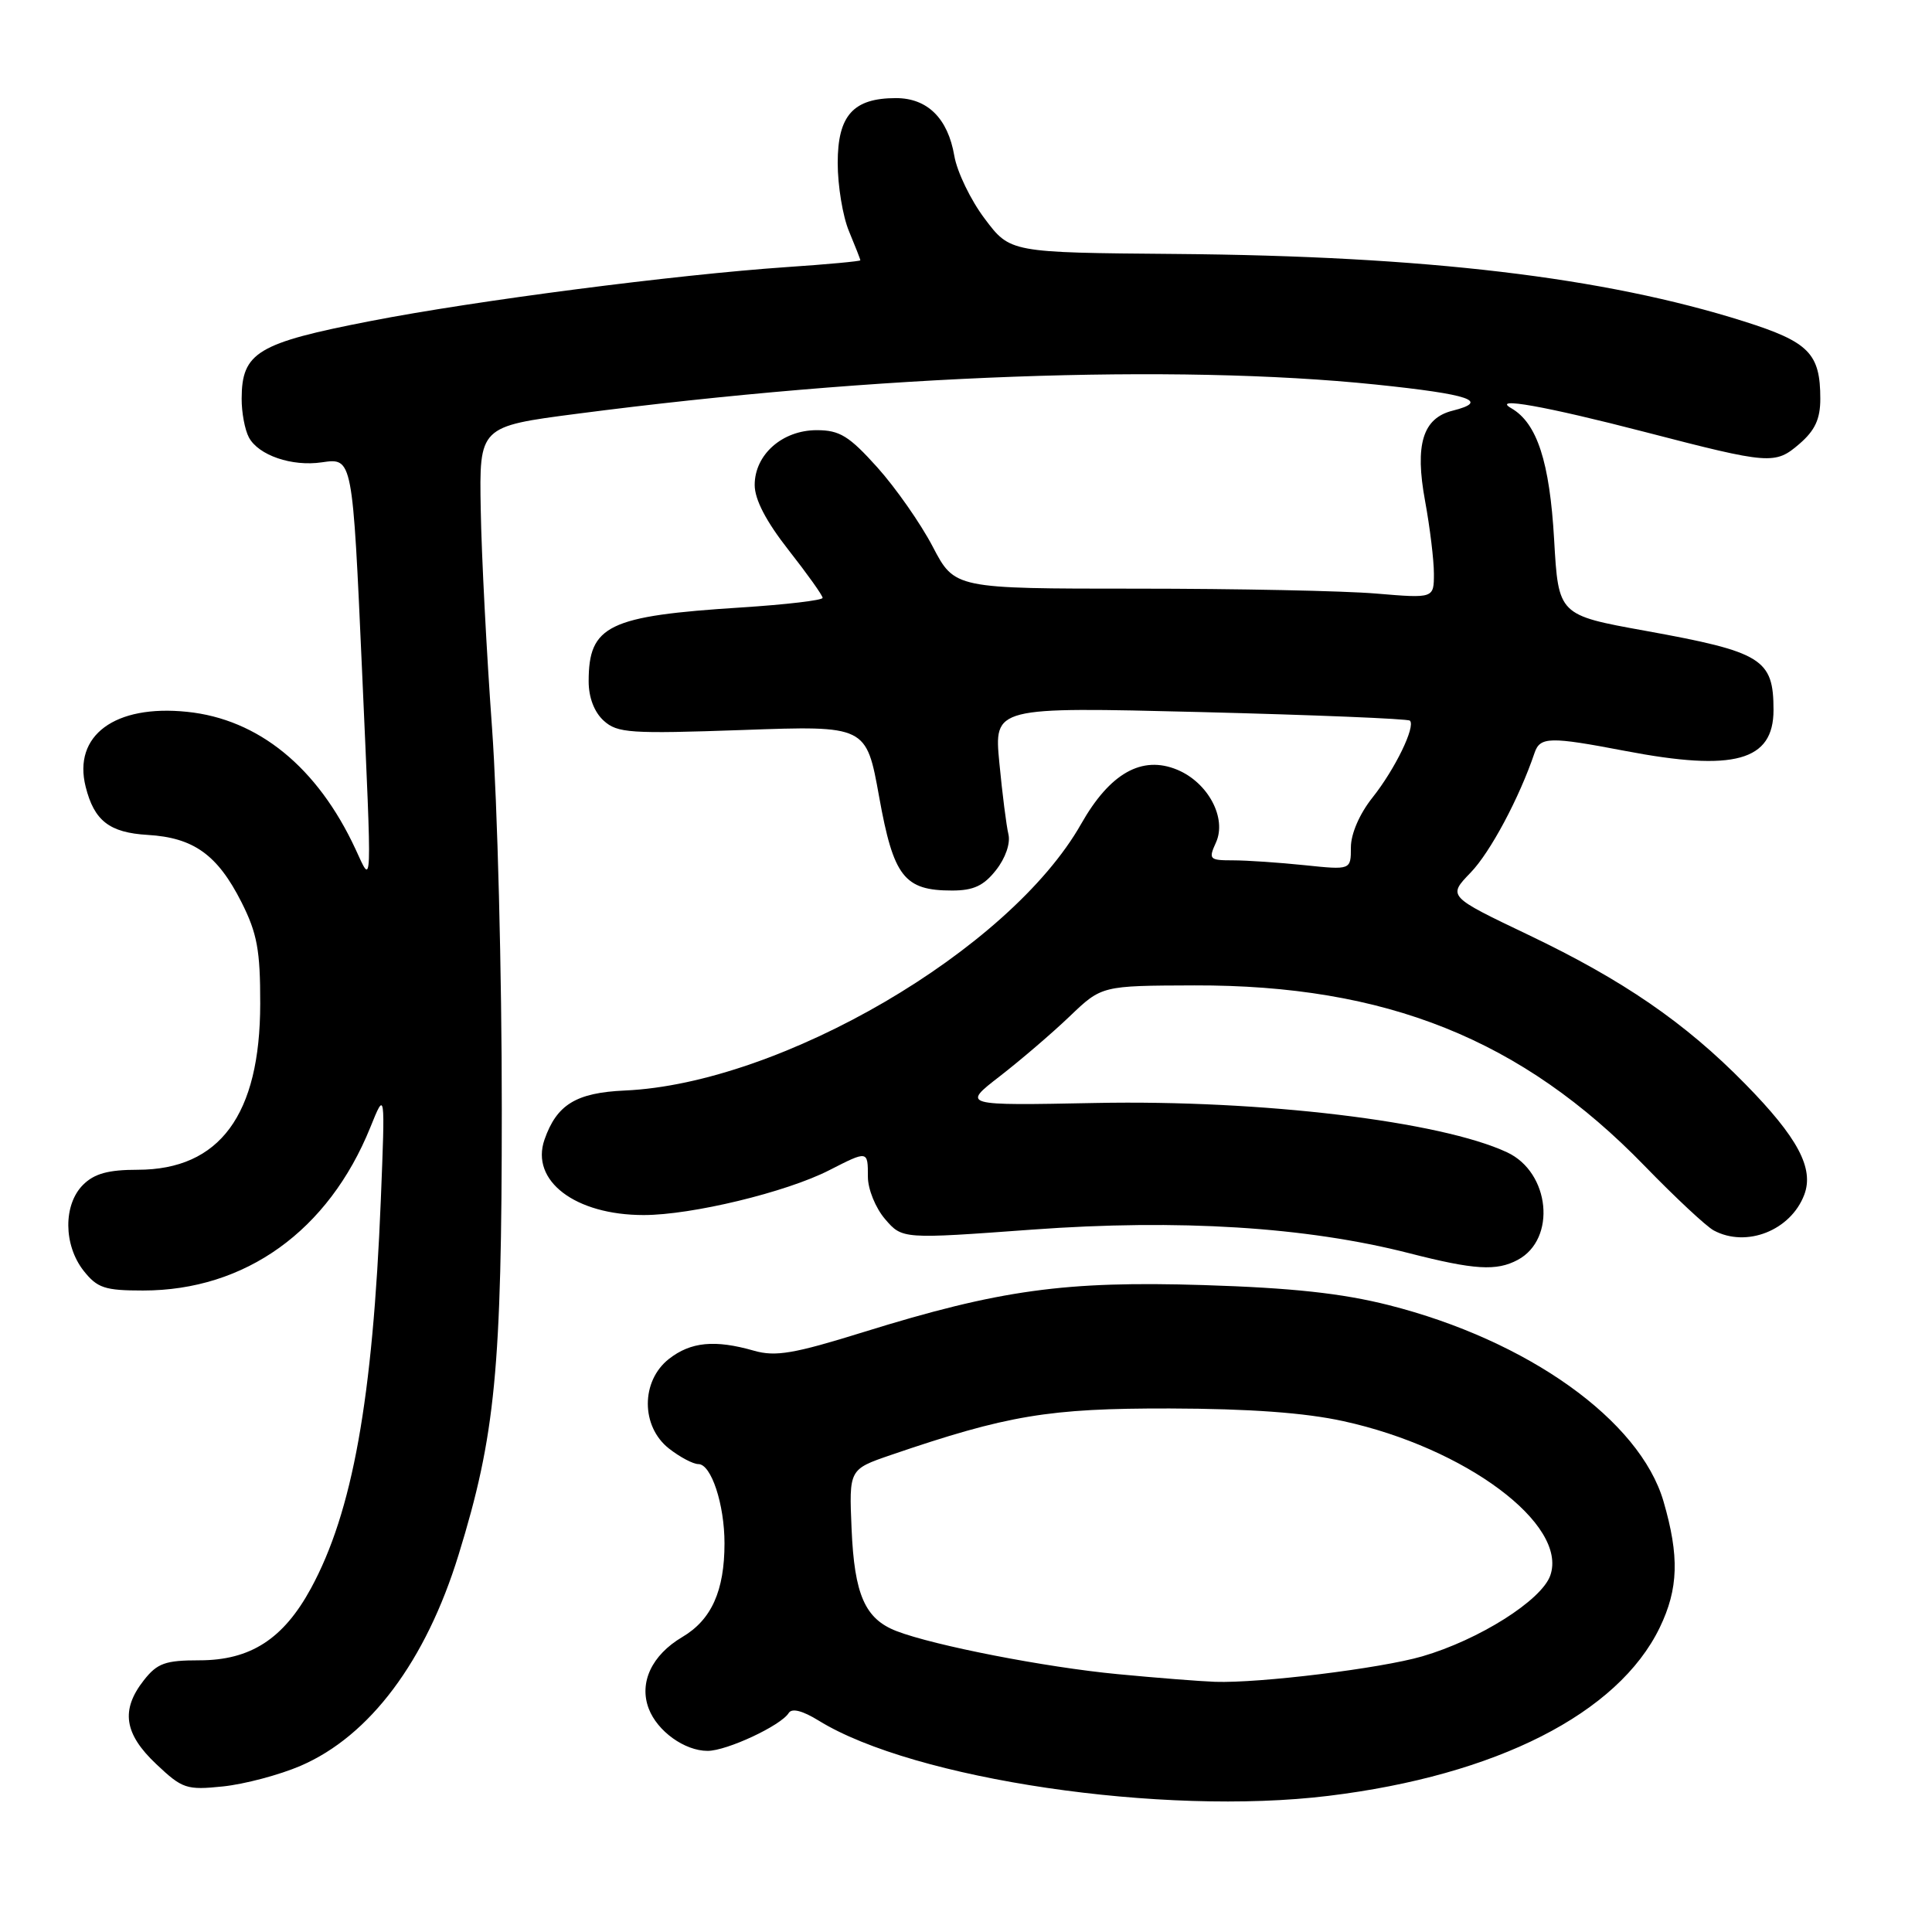 <?xml version="1.0" encoding="UTF-8" standalone="no"?>
<!DOCTYPE svg PUBLIC "-//W3C//DTD SVG 1.1//EN" "http://www.w3.org/Graphics/SVG/1.1/DTD/svg11.dtd" >
<svg xmlns="http://www.w3.org/2000/svg" xmlns:xlink="http://www.w3.org/1999/xlink" version="1.1" viewBox="0 0 256 256">
 <g >
 <path fill="currentColor"
d=" M 176.03 237.96 C 198.27 235.25 214.41 227.05 219.92 215.67 C 222.41 210.52 222.54 206.21 220.42 198.93 C 217.28 188.19 202.44 177.60 184.00 172.93 C 177.77 171.36 171.22 170.65 159.50 170.28 C 141.13 169.71 132.47 170.90 114.41 176.51 C 105.19 179.38 102.76 179.79 99.92 178.98 C 94.72 177.49 91.53 177.80 88.63 180.07 C 84.91 183.00 84.91 189.00 88.63 191.93 C 90.08 193.07 91.84 194.00 92.54 194.00 C 94.24 194.00 96.00 199.33 96.00 204.50 C 96.00 210.80 94.27 214.64 90.40 216.92 C 86.36 219.31 84.65 222.96 85.96 226.40 C 87.10 229.40 90.72 232.00 93.76 232.00 C 96.30 232.00 103.48 228.65 104.51 226.98 C 104.93 226.31 106.34 226.67 108.48 227.99 C 121.09 235.78 154.04 240.65 176.03 237.96 Z  M 39.83 233.98 C 49.00 230.03 56.43 220.11 60.77 206.00 C 65.64 190.20 66.49 181.47 66.49 147.00 C 66.50 129.12 65.91 106.40 65.20 96.50 C 64.48 86.60 63.80 73.55 63.70 67.50 C 63.50 56.51 63.50 56.51 76.50 54.82 C 116.21 49.65 155.66 48.21 182.25 50.95 C 194.79 52.25 197.48 53.16 192.47 54.42 C 188.52 55.41 187.45 58.91 188.83 66.38 C 189.47 69.87 190.00 74.21 190.00 76.01 C 190.00 79.29 190.00 79.29 182.35 78.65 C 178.14 78.29 163.85 78.00 150.60 78.00 C 126.50 78.00 126.50 78.00 123.59 72.43 C 121.99 69.37 118.69 64.65 116.25 61.93 C 112.50 57.76 111.26 57.00 108.22 57.00 C 103.66 57.00 100.00 60.24 100.00 64.26 C 100.00 66.19 101.51 69.09 104.50 72.90 C 106.97 76.05 109.00 78.89 109.00 79.22 C 109.00 79.54 104.16 80.11 98.25 80.49 C 80.60 81.61 78.00 82.86 78.00 90.28 C 78.00 92.42 78.74 94.36 80.00 95.50 C 81.81 97.14 83.49 97.25 98.39 96.73 C 114.79 96.14 114.79 96.14 116.49 105.58 C 118.40 116.19 119.81 118.00 126.15 118.00 C 128.99 118.00 130.35 117.37 131.98 115.29 C 133.23 113.71 133.91 111.74 133.62 110.54 C 133.35 109.42 132.81 105.16 132.42 101.09 C 131.71 93.67 131.71 93.67 159.04 94.35 C 174.07 94.73 186.57 95.24 186.82 95.49 C 187.60 96.26 184.85 101.92 181.87 105.67 C 180.15 107.83 179.00 110.48 179.00 112.28 C 179.00 115.28 179.00 115.28 172.85 114.64 C 169.47 114.29 165.21 114.00 163.37 114.00 C 160.24 114.00 160.11 113.86 161.12 111.64 C 162.59 108.40 160.08 103.69 155.98 101.99 C 151.31 100.06 147.07 102.45 143.26 109.17 C 133.80 125.87 103.47 143.59 82.78 144.50 C 76.34 144.79 73.77 146.36 72.15 151.00 C 70.25 156.46 76.21 161.00 85.29 161.00 C 91.65 161.00 104.17 157.98 109.88 155.06 C 115.01 152.44 115.00 152.44 115.00 155.94 C 115.00 157.57 116.02 160.08 117.28 161.54 C 119.56 164.19 119.56 164.19 136.77 162.93 C 156.17 161.51 173.06 162.56 186.70 166.05 C 195.37 168.27 198.29 168.45 201.11 166.94 C 206.27 164.18 205.40 155.35 199.70 152.69 C 190.89 148.57 167.15 145.72 145.20 146.15 C 127.45 146.50 127.45 146.50 132.48 142.61 C 135.24 140.47 139.41 136.90 141.74 134.67 C 145.98 130.61 145.98 130.61 158.24 130.57 C 183.67 130.50 201.66 137.72 217.93 154.50 C 221.98 158.67 226.09 162.51 227.08 163.04 C 231.41 165.36 237.27 163.05 239.07 158.32 C 240.40 154.82 238.22 150.73 231.25 143.63 C 223.30 135.52 215.07 129.87 202.53 123.88 C 191.83 118.77 191.83 118.77 194.86 115.63 C 197.47 112.94 201.32 105.72 203.34 99.75 C 204.07 97.62 205.35 97.59 215.34 99.50 C 229.80 102.27 235.00 100.84 235.00 94.08 C 235.00 87.31 233.51 86.39 218.00 83.58 C 206.50 81.50 206.50 81.50 205.93 71.50 C 205.34 61.19 203.67 56.06 200.25 54.09 C 197.53 52.53 204.77 53.82 218.00 57.25 C 234.54 61.54 235.21 61.59 238.44 58.81 C 240.50 57.03 241.20 55.52 241.20 52.84 C 241.20 46.83 239.70 45.31 231.10 42.59 C 212.53 36.72 188.92 33.92 155.73 33.65 C 133.85 33.47 133.85 33.47 130.48 28.98 C 128.62 26.52 126.81 22.76 126.45 20.64 C 125.60 15.68 122.89 13.00 118.72 13.00 C 113.06 13.00 111.00 15.29 111.00 21.59 C 111.00 24.60 111.67 28.68 112.50 30.65 C 113.32 32.63 114.00 34.35 114.00 34.49 C 114.00 34.62 109.61 35.03 104.25 35.39 C 89.55 36.40 63.03 39.83 49.15 42.53 C 34.10 45.45 32.04 46.69 32.02 52.82 C 32.01 54.64 32.44 56.95 32.98 57.96 C 34.25 60.33 38.68 61.85 42.65 61.26 C 46.73 60.67 46.71 60.61 47.98 89.00 C 49.30 118.81 49.36 117.37 47.10 112.50 C 42.07 101.67 34.25 95.29 24.79 94.32 C 15.22 93.33 9.64 97.45 11.35 104.25 C 12.48 108.76 14.50 110.33 19.57 110.63 C 25.66 110.99 28.82 113.26 32.00 119.55 C 34.08 123.68 34.49 125.92 34.48 133.00 C 34.47 147.72 29.11 154.99 18.25 155.00 C 14.34 155.00 12.49 155.51 11.00 157.00 C 8.37 159.63 8.41 164.97 11.07 168.37 C 12.89 170.67 13.87 171.00 18.95 171.00 C 32.51 171.00 43.52 163.09 49.07 149.38 C 51.04 144.50 51.04 144.50 50.46 159.00 C 49.39 185.45 46.71 200.34 41.20 210.47 C 37.55 217.18 33.18 220.00 26.42 220.00 C 21.91 220.00 20.84 220.38 19.07 222.63 C 15.97 226.57 16.44 229.73 20.70 233.75 C 24.17 237.03 24.71 237.21 29.56 236.71 C 32.40 236.41 37.02 235.19 39.83 233.98 Z  M 148.07 221.83 C 138.57 220.93 123.79 218.05 118.80 216.13 C 114.62 214.52 113.21 211.32 112.84 202.60 C 112.50 194.70 112.50 194.70 118.00 192.81 C 133.50 187.51 138.96 186.60 155.00 186.63 C 165.53 186.66 172.91 187.19 178.00 188.31 C 194.19 191.84 207.79 202.00 205.42 208.76 C 204.26 212.06 195.97 217.29 188.44 219.48 C 182.92 221.08 166.91 223.05 161.00 222.85 C 159.07 222.78 153.26 222.33 148.07 221.83 Z "/>
</g>
</svg>